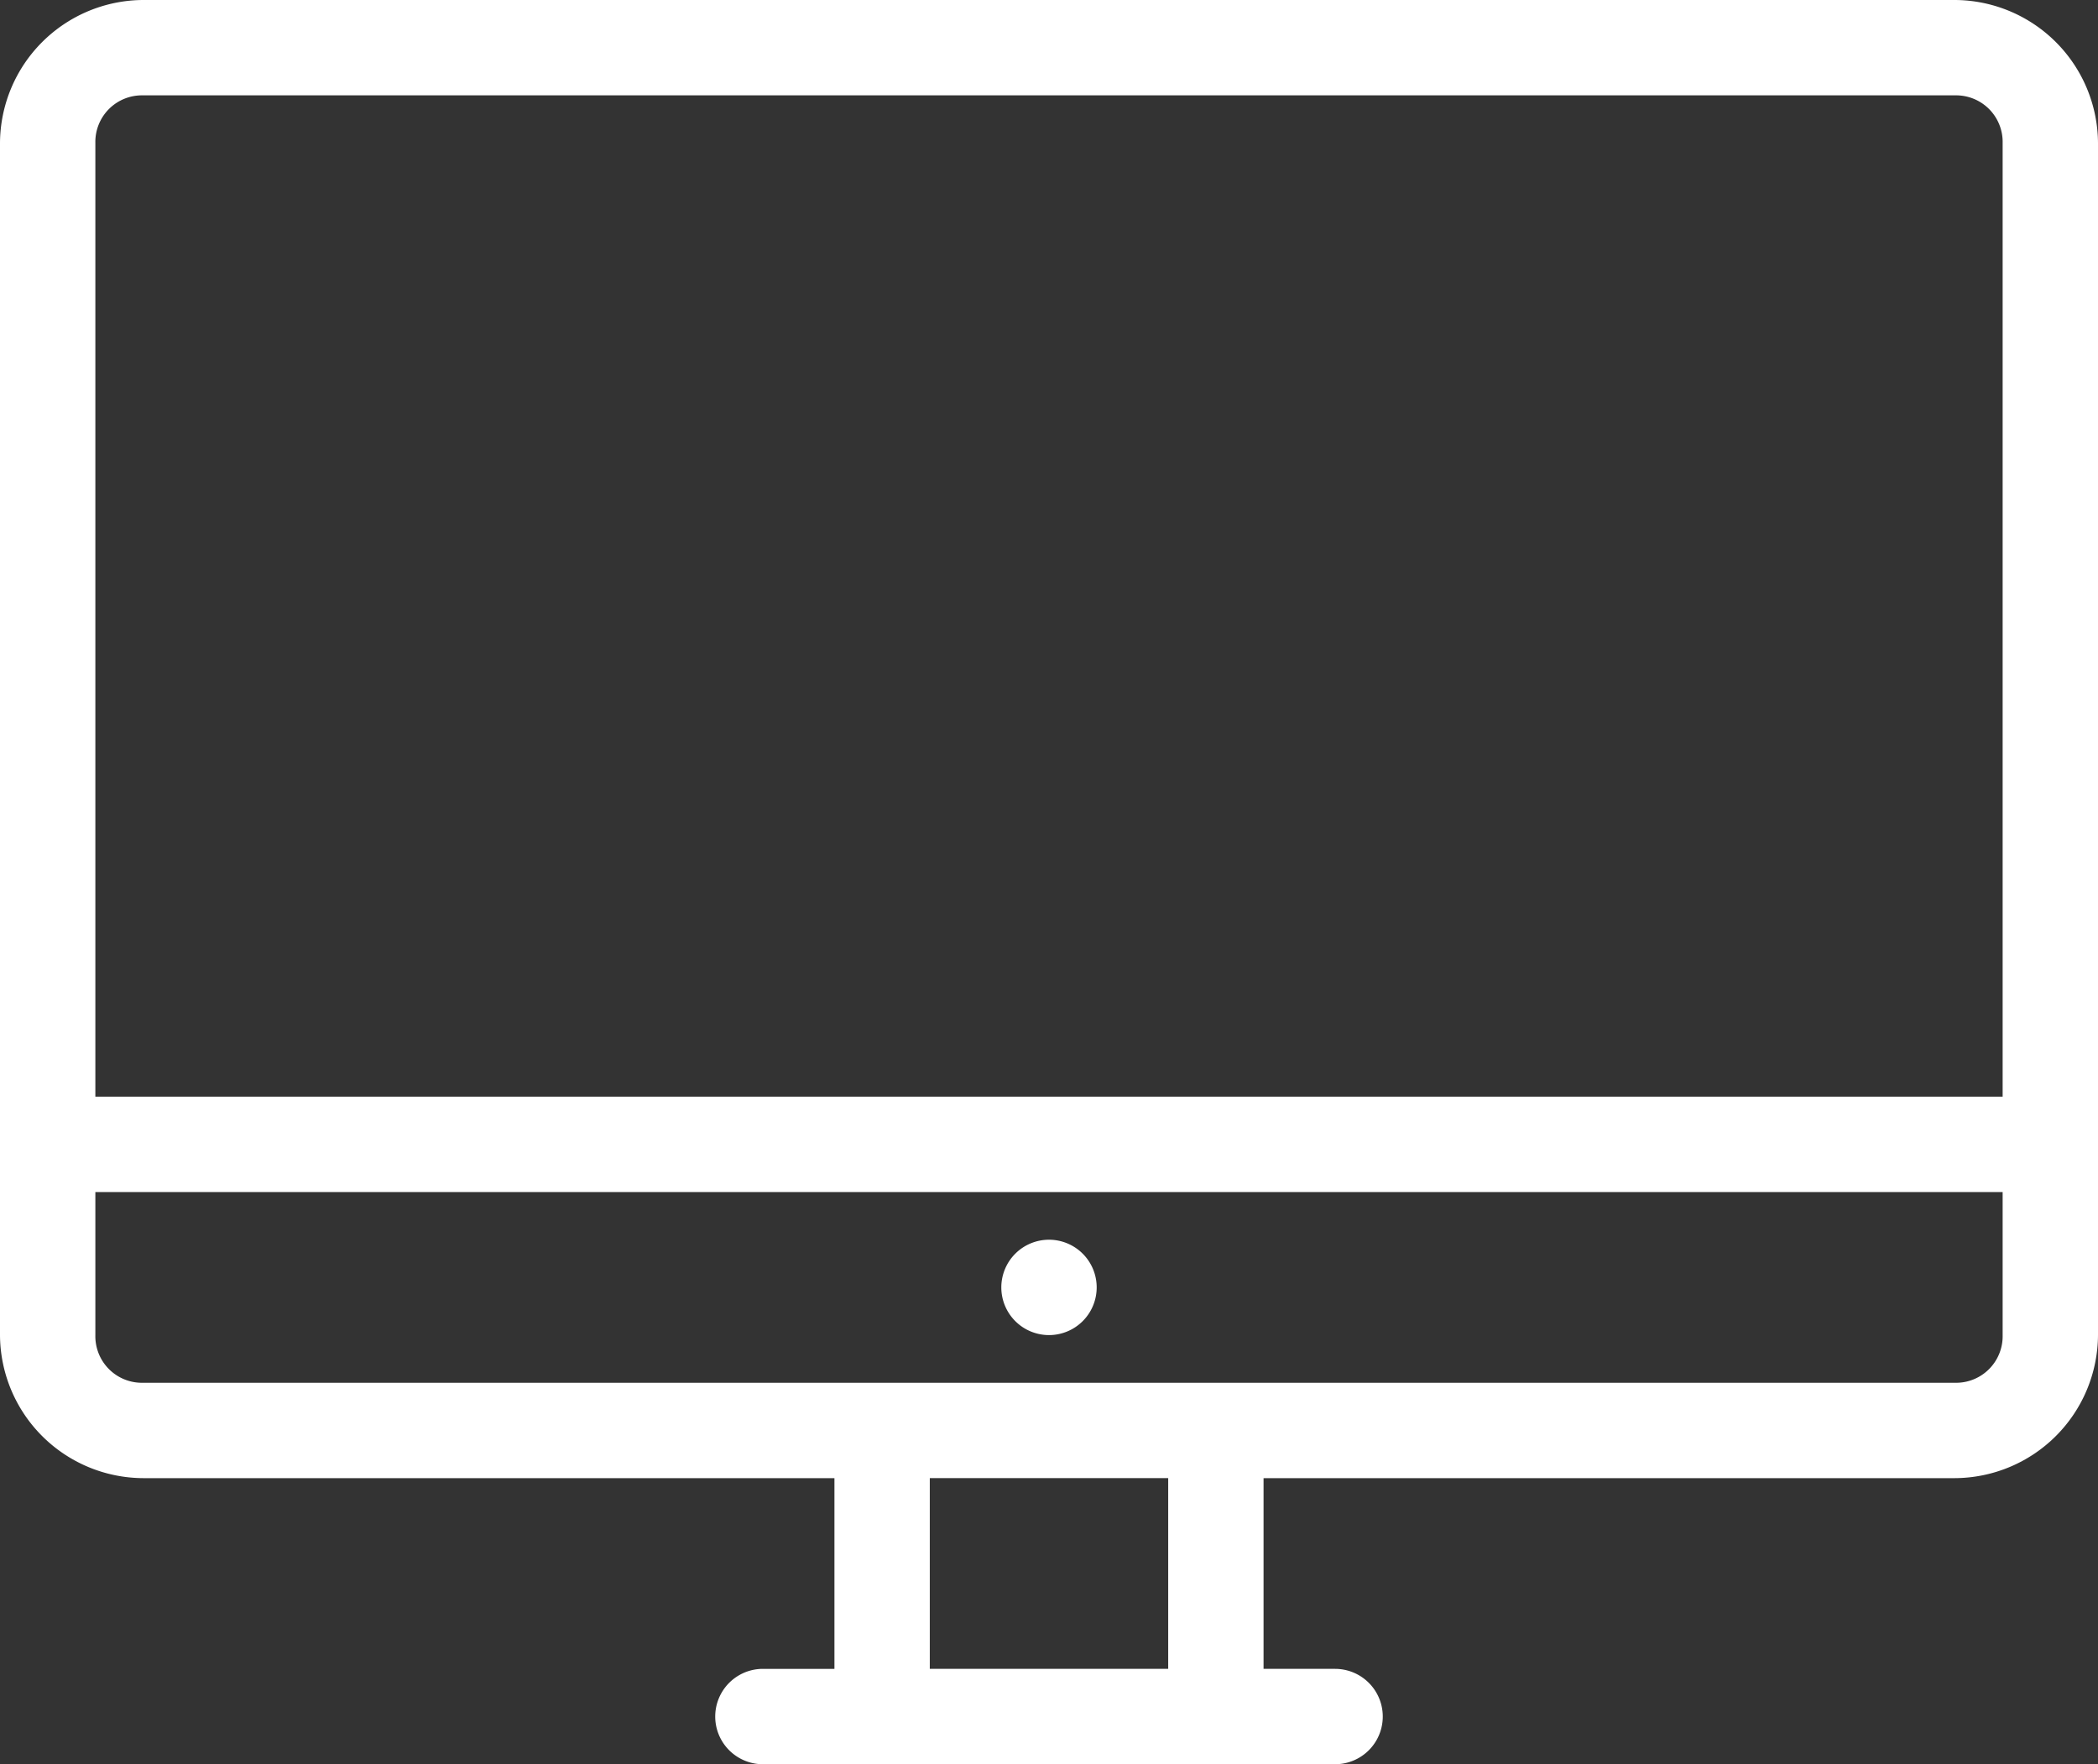 <svg xmlns="http://www.w3.org/2000/svg" width="260" height="218.636" viewBox="0 0 260 218.636"><rect x="0" y="0" width="260" height="218.636" fill="#333333" stroke="none"/><defs><style>.a{fill:#fff;}</style></defs><g transform="translate(-6 -13)"><path class="a" d="M23.727,13A17.822,17.822,0,0,0,6,30.727V178.455a17.822,17.822,0,0,0,17.727,17.727h85.682v23.636h-8.864a5.909,5.909,0,1,0,0,11.818h70.909a5.909,5.909,0,1,0,0-11.818h-8.864V196.182h85.682A17.822,17.822,0,0,0,266,178.455V30.727A17.822,17.822,0,0,0,248.273,13Zm0,11.818H248.273a5.77,5.77,0,0,1,5.909,5.909V148.909H17.818V30.727A5.77,5.77,0,0,1,23.727,24.818ZM17.818,160.727H254.182v17.727a5.77,5.77,0,0,1-5.909,5.909H23.727a5.77,5.77,0,0,1-5.909-5.909ZM136,166.636a5.909,5.909,0,1,0,5.909,5.909A5.907,5.907,0,0,0,136,166.636Zm-14.773,29.545h29.545v23.636H121.227Z" transform="translate(0 0)"/></g></svg>